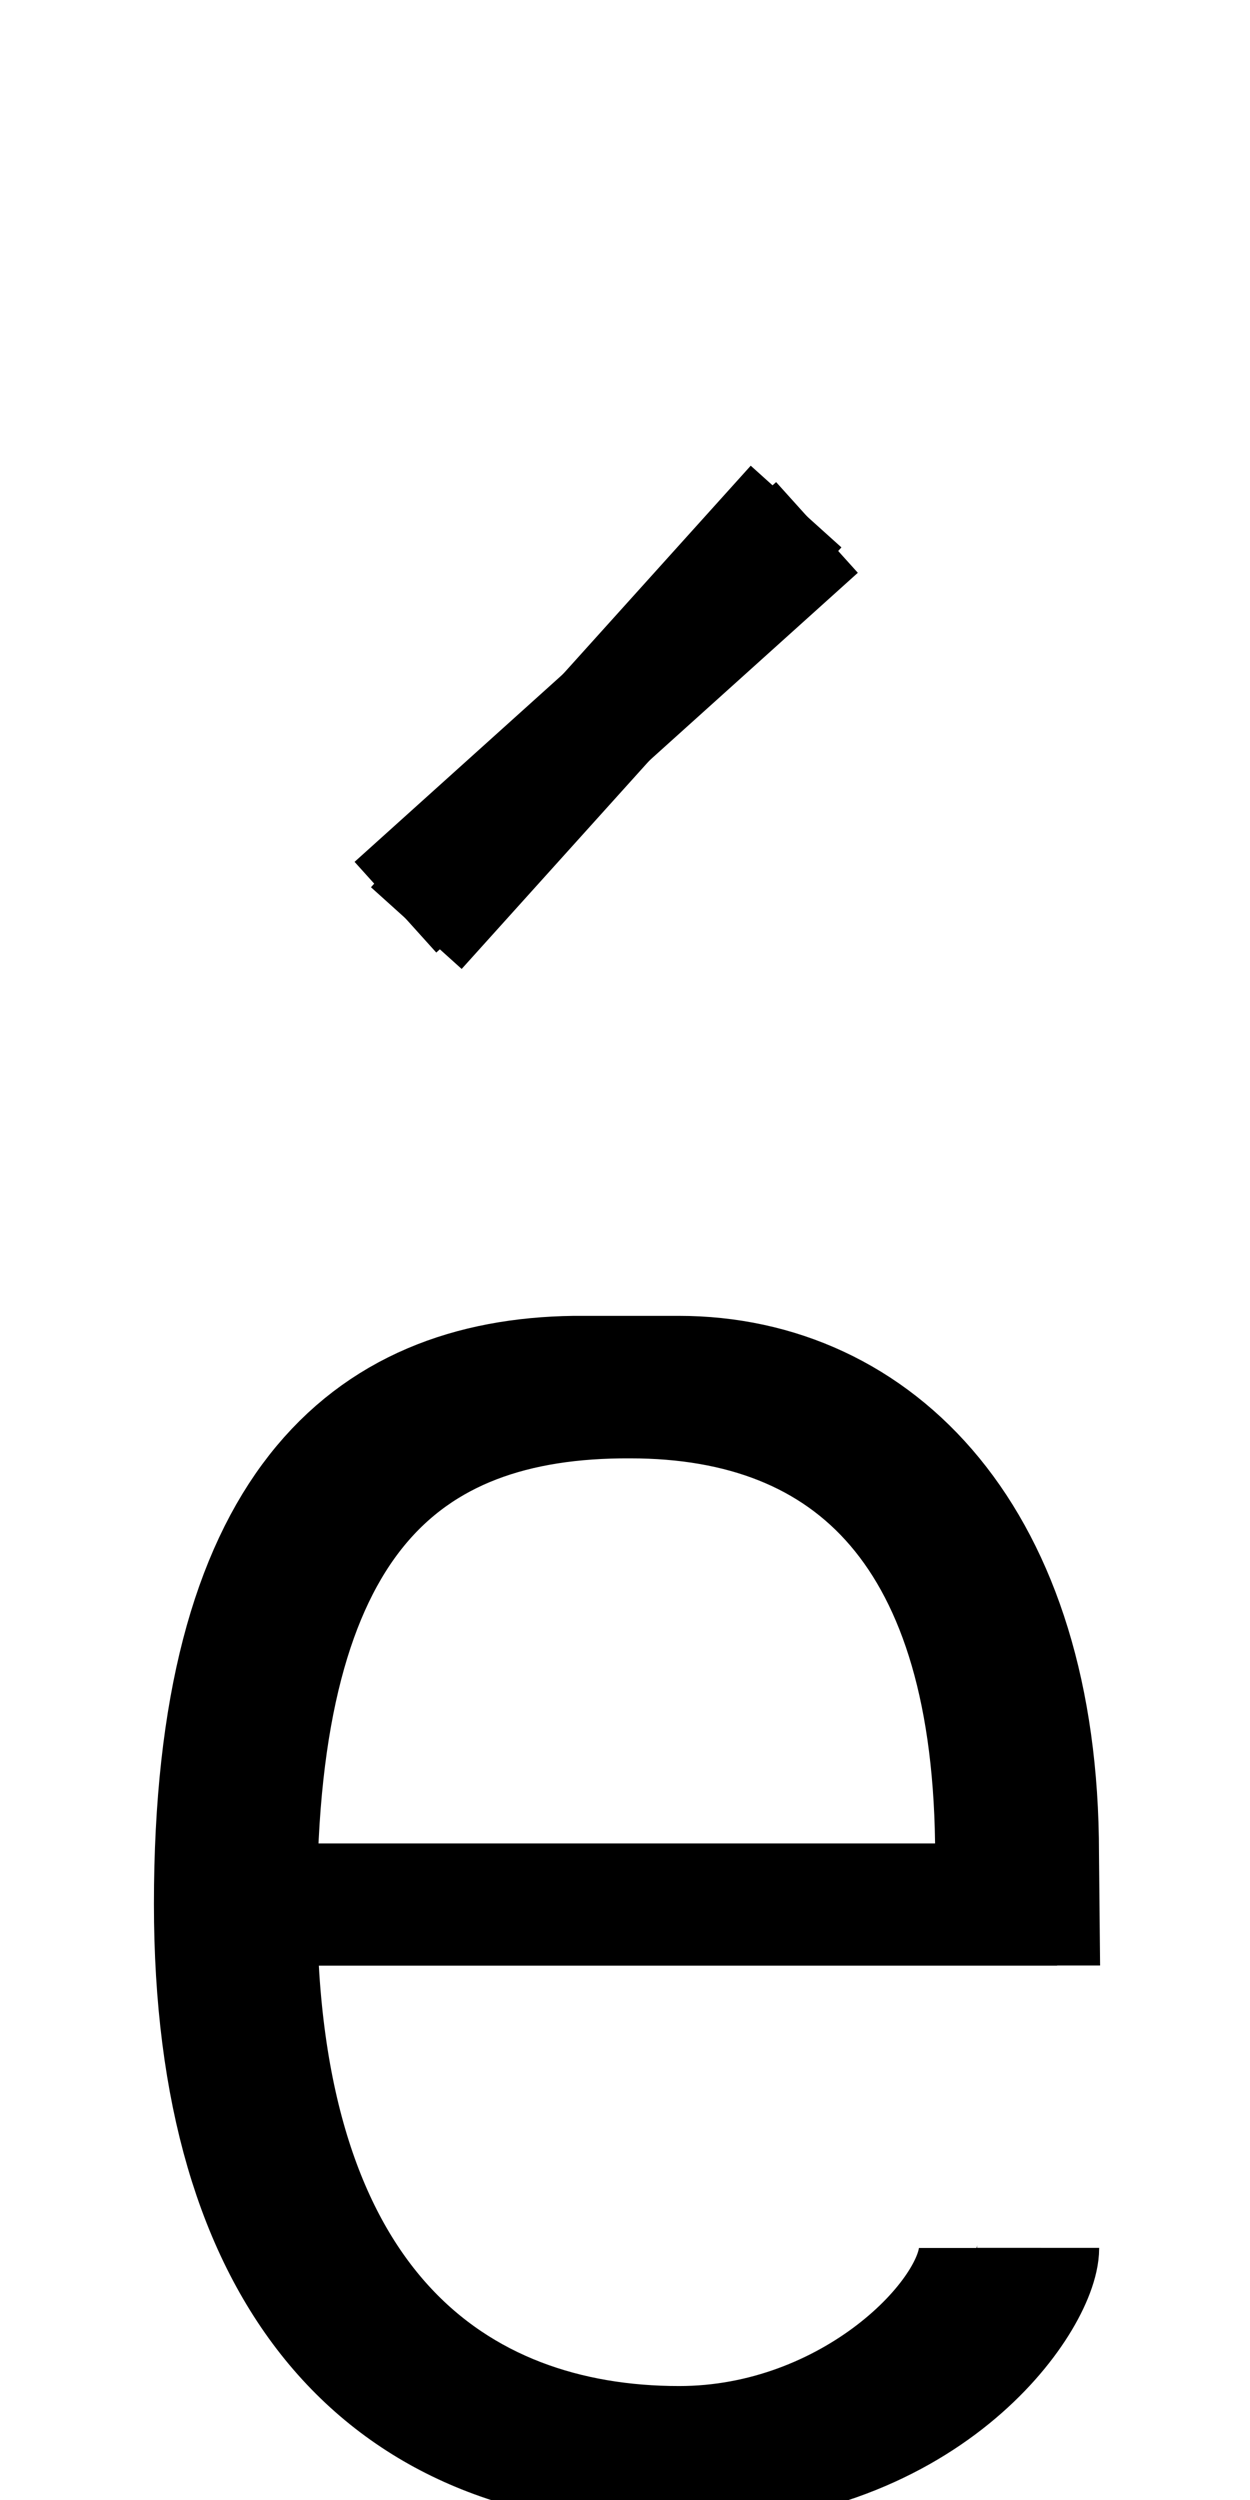 <?xml version="1.0" encoding="UTF-8" standalone="no"?>
<svg
   xmlns:dc="http://purl.org/dc/elements/1.1/"
   xmlns:cc="http://creativecommons.org/ns#"
   xmlns:rdf="http://www.w3.org/1999/02/22-rdf-syntax-ns#"
   xmlns:svg="http://www.w3.org/2000/svg"
   xmlns="http://www.w3.org/2000/svg"
   xmlns:sodipodi="http://sodipodi.sourceforge.net/DTD/sodipodi-0.dtd"
   xmlns:inkscape="http://www.inkscape.org/namespaces/inkscape"
   version="1.1"
   viewBox="0 -288 1024 2048"
   id="svg6"
   sodipodi:docname="eacute.svg"
   width="1024"
   height="2048"
   inkscape:version="0.92.1 r">
  <defs
     id="defs10" />
  <sodipodi:namedview
     pagecolor="#ffffff"
     bordercolor="#666666"
     borderopacity="1"
     objecttolerance="10"
     gridtolerance="10"
     guidetolerance="10"
     inkscape:pageopacity="0"
     inkscape:pageshadow="2"
     inkscape:window-width="2558"
     inkscape:window-height="1402"
     id="namedview8"
     showgrid="false"
     inkscape:zoom="0.19059179"
     inkscape:cx="2215.694"
     inkscape:cy="-1121.3501"
     inkscape:window-x="0"
     inkscape:window-y="18"
     inkscape:window-maximized="0"
     inkscape:current-layer="layer2"
     inkscape:measure-start="1198.87,818.422"
     inkscape:measure-end="1198.77,818.326"
     showguides="true"
     inkscape:guide-bbox="true">
    <sodipodi:guide
       position="860.203,725.695"
       orientation="0,1"
       id="guide880"
       inkscape:locked="false" />
    <sodipodi:guide
       position="514.294,1188.898"
       orientation="1,0"
       id="guide882"
       inkscape:locked="false" />
    <sodipodi:guide
       position="557.559,10.847"
       orientation="1,0"
       id="guide884"
       inkscape:locked="false" />
    <sodipodi:guide
       position="938.846,960.323"
       orientation="0,1"
       id="guide886"
       inkscape:locked="false" />
    <sodipodi:guide
       position="465.588,1166.079"
       orientation="0,1"
       id="guide888"
       inkscape:locked="false" />
    <sodipodi:guide
       position="1153.627,1046.78"
       orientation="0,1"
       id="guide890"
       inkscape:locked="false" />
    <sodipodi:guide
       position="1700.667,960.323"
       orientation="0,1"
       id="guide4458"
       inkscape:locked="false" />
    <sodipodi:guide
       position="1499.346,920.824"
       orientation="0,1"
       id="guide4460"
       inkscape:locked="false" />
    <sodipodi:guide
       position="1500.579,901.088"
       orientation="0,1"
       id="guide4462"
       inkscape:locked="false" />
  </sodipodi:namedview>
  <g
     inkscape:groupmode="layer"
     id="layer2"
     inkscape:label="trace"
     style="display:inline">
    <path
       style="fill:none;fill-rule:evenodd;stroke:#000000;stroke-width:100;stroke-linecap:butt;stroke-linejoin:miter;stroke-miterlimit:4;stroke-dasharray:none;stroke-opacity:1"
       d="M 341.045,472.301 652.145,126.963"
       id="path5200"
       inkscape:connector-curvature="0"
       sodipodi:nodetypes="cc"
       class="int" />
    <path
       style="fill:none;fill-rule:evenodd;stroke:#000000;stroke-width:100;stroke-linecap:butt;stroke-linejoin:miter;stroke-miterlimit:4;stroke-dasharray:none;stroke-opacity:1"
       d="M 323.926,455.182 669.264,144.082"
       id="path5200-6"
       inkscape:connector-curvature="0"
       sodipodi:nodetypes="cc"
       class="ext" />
  </g>
  <path
     style="display:inline;fill:none;fill-rule:evenodd;stroke:#000000;stroke-width:100;stroke-linecap:butt;stroke-linejoin:miter;stroke-miterlimit:4;stroke-dasharray:none;stroke-opacity:1"
     d="m 850.44,1553.443 c 0,40.492 -91.043,181.026 -301.688,178.343 -232.094,0 -372.656,-152.256 -372.656,-459.994 0,-325.617 125.795,-429.502 294.295,-431.841 h 85.571 c 161.246,0 294.333,131.635 294.333,390.621 l 0.408,41.565 H 175.971"
     id="path5546-0-3-2-5-5-1"
     inkscape:connector-curvature="0"
     sodipodi:nodetypes="cccccccc"
     class="ext" />
  <path
     style="display:inline;fill:none;fill-rule:evenodd;stroke:#000000;stroke-width:100;stroke-linecap:butt;stroke-linejoin:miter;stroke-miterlimit:4;stroke-dasharray:none;stroke-opacity:1"
     d="m 802.807,1553.536 c 0,56.282 -105.106,163.11 -246.447,163.11 -183.308,0 -346.568,-114.069 -346.568,-444.346 -1e-5,-312.785 117.577,-416.51 306.548,-415.617 182.37,0 299.738,112.143 299.738,375.814 l -0.033,39.766 H 209.734"
     id="path5546-1-6-6-0-9-4-2"
     inkscape:connector-curvature="0"
     sodipodi:nodetypes="csccccc"
     class="int" />
</svg>
